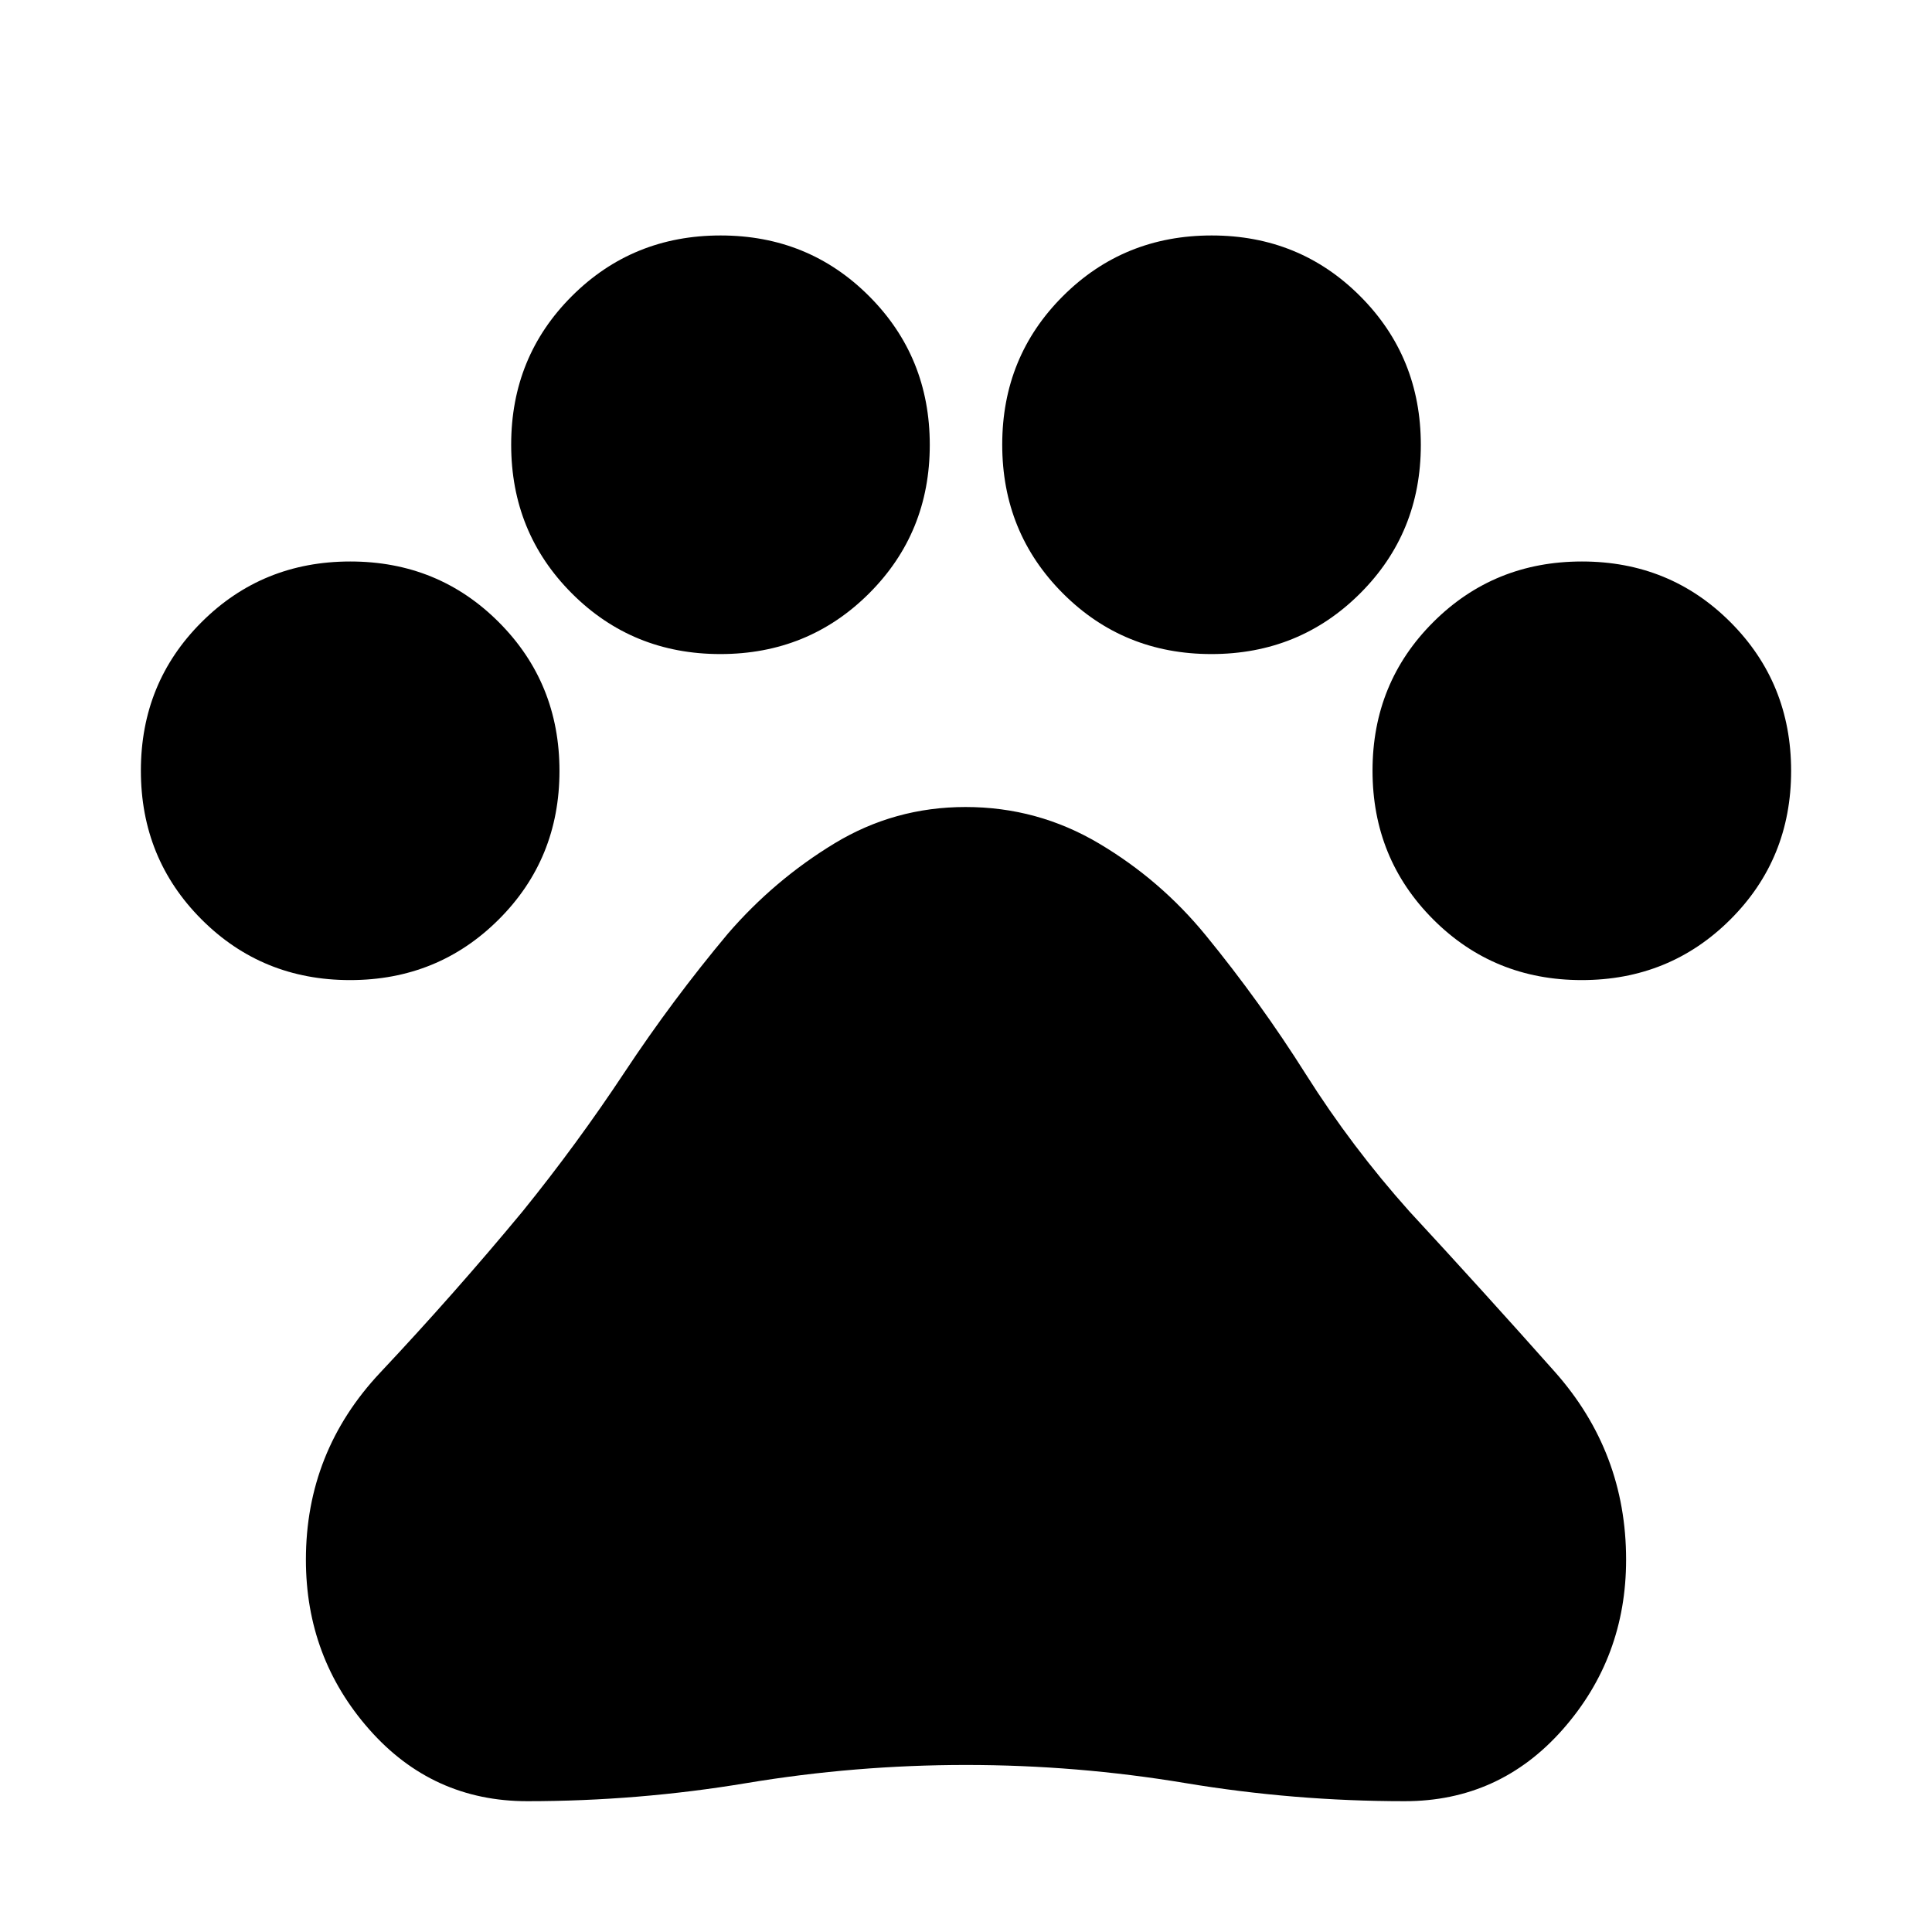 <svg xmlns="http://www.w3.org/2000/svg" height="24" viewBox="0 -960 960 960" width="24"><path d="M173.94-473q-43.71 0-73.82-30.18Q70-533.36 70-577.06q0-43.71 30.18-73.82Q130.36-681 174.06-681q43.71 0 73.82 30.18Q278-620.64 278-576.94q0 43.71-30.18 73.82Q217.64-473 173.94-473Zm184-162q-43.71 0-73.82-30.18Q254-695.36 254-739.06q0-43.71 30.18-73.82Q314.36-843 358.06-843q43.71 0 73.82 30.18Q462-782.64 462-738.94q0 43.71-30.18 73.82Q401.64-635 357.94-635Zm244 0q-43.71 0-73.82-30.18Q498-695.36 498-739.06q0-43.71 30.18-73.82Q558.36-843 602.06-843q43.71 0 73.82 30.18Q706-782.64 706-738.94q0 43.71-30.18 73.82Q645.64-635 601.94-635Zm184 162q-43.71 0-73.82-30.18Q682-533.36 682-577.06q0-43.71 30.18-73.82Q742.36-681 786.06-681q43.71 0 73.82 30.18Q890-620.64 890-576.94q0 43.71-30.18 73.82Q829.64-473 785.94-473ZM262-65q-47.1 0-78.55-35.69Q152-136.38 152-185q0-53.66 36.92-92.95 36.93-39.28 70.77-80.13 27-33.38 50.7-69.19 23.69-35.81 51.3-68.81 23.05-26.67 52.89-44.8Q444.42-559 479.78-559q35.79 0 66.31 18.12 30.52 18.11 52.99 45.57 27 33 49.8 69.12 22.81 36.11 51.43 68.11 36.84 39.85 72.27 79.73Q808-238.46 808-185q0 48.62-31.45 84.31Q745.1-65 698-65q-55.01 0-109-9t-109-9q-55.01 0-109 9t-109 9Z"/></svg>